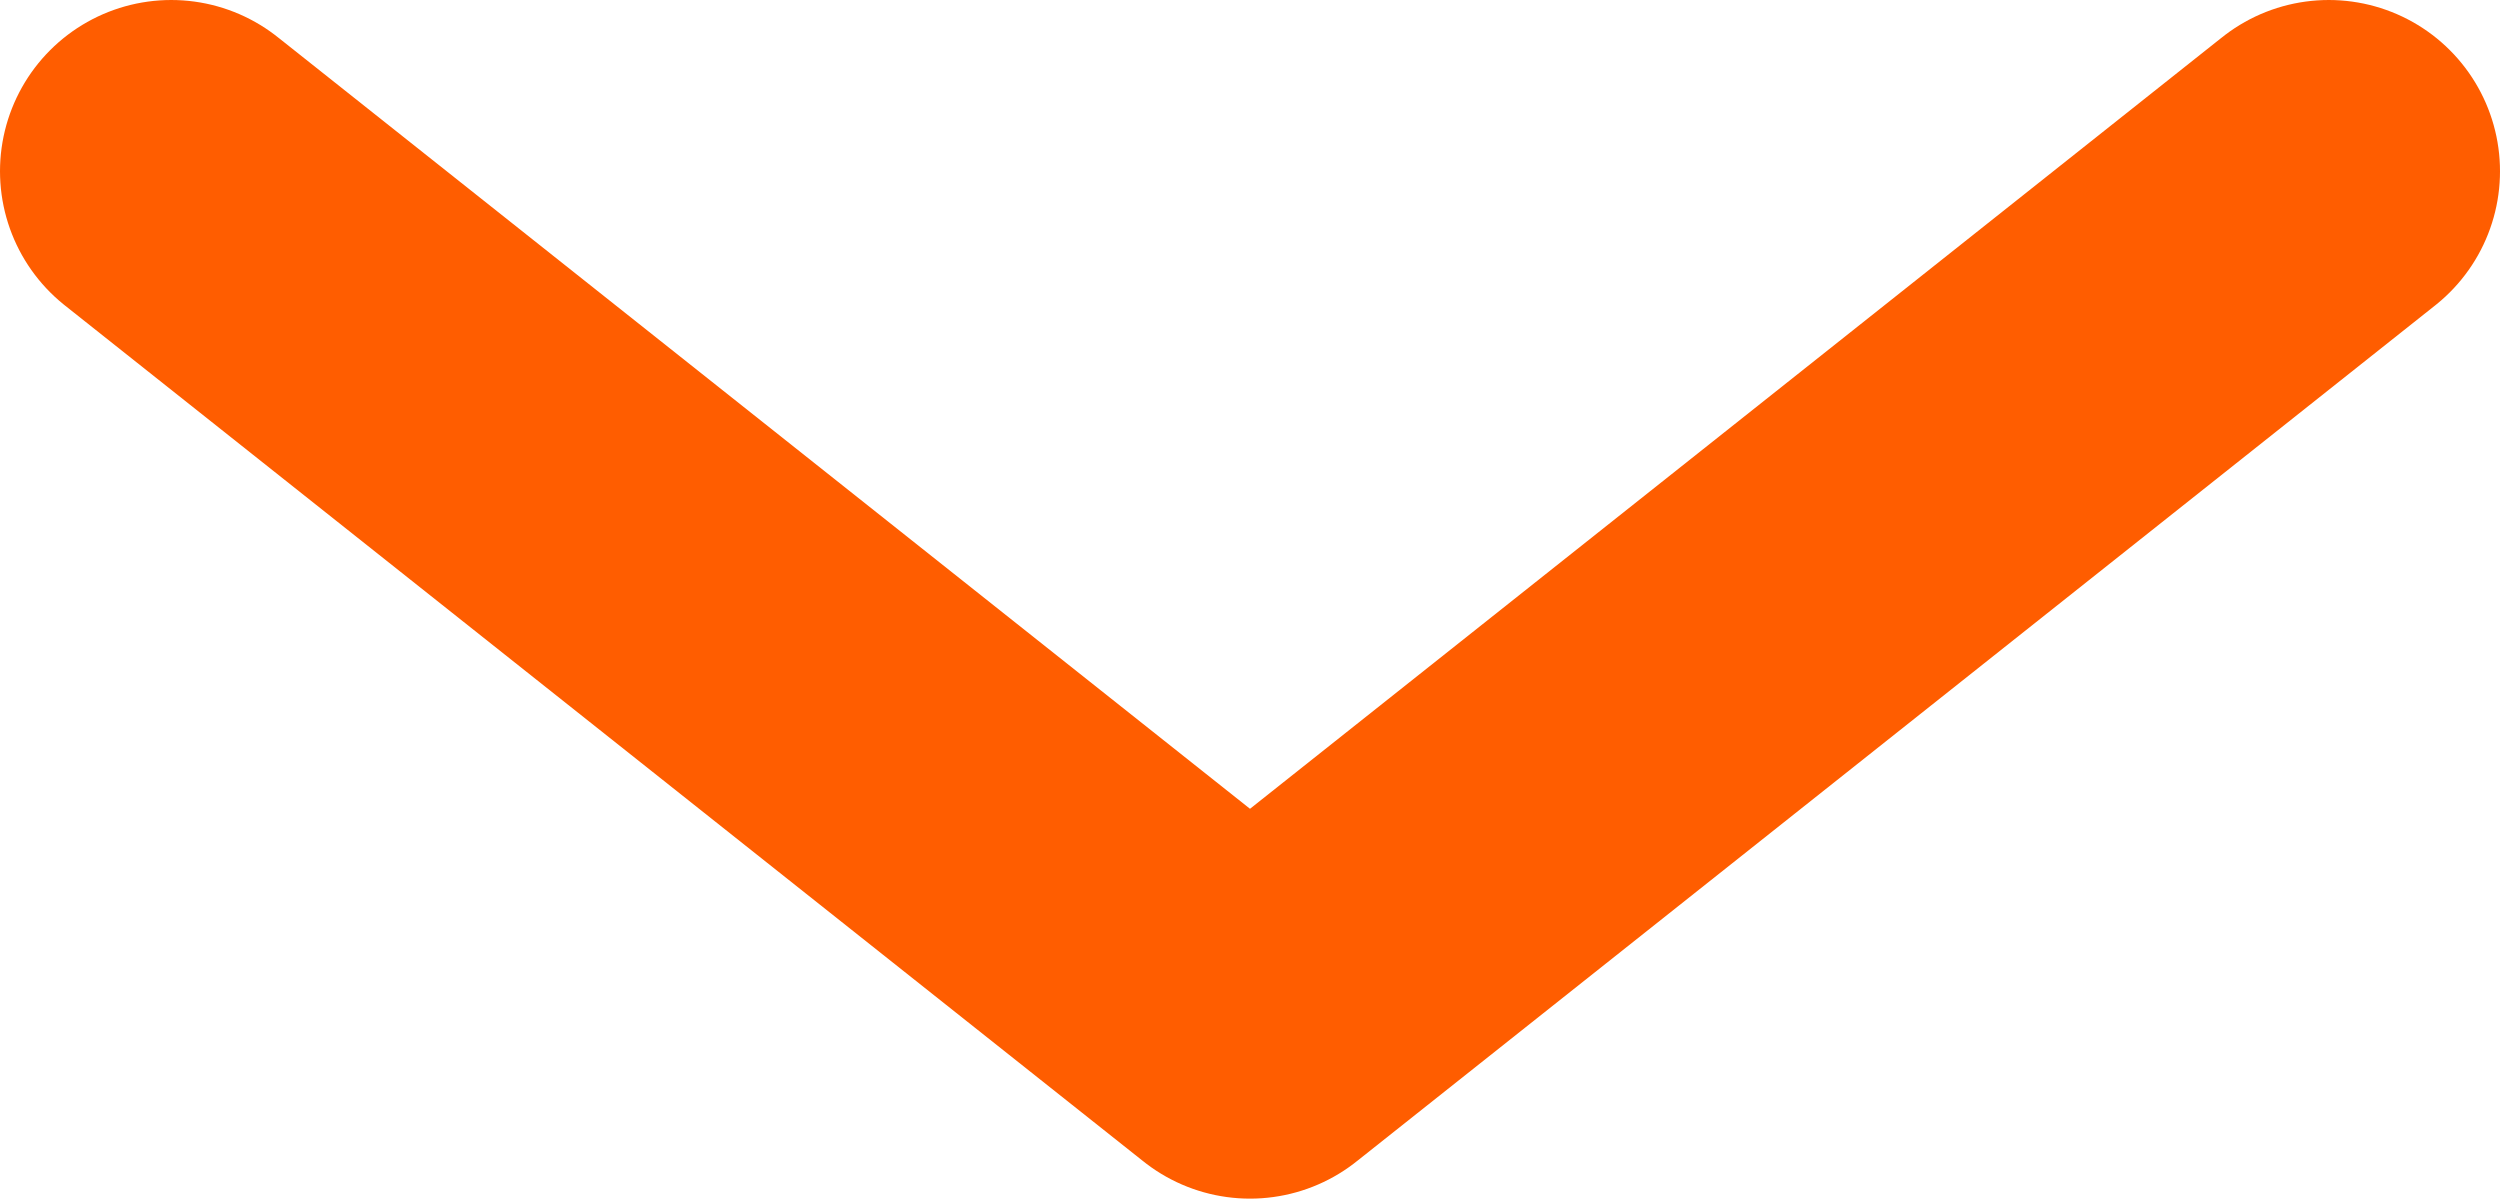 <svg version="1.1" id="Слой_1" xmlns="http://www.w3.org/2000/svg" xmlns:xlink="http://www.w3.org/1999/xlink" x="0px" y="0px" 	 width="14.6px" height="7px" viewBox="894.2 317 14.6 7" style="enable-background:new 894.2 317 14.6 7;" xml:space="preserve"> <style type="text/css"> 	.st0{fill:none;stroke:#FF5D00;stroke-width:2;stroke-linecap:round;stroke-linejoin:round;} </style> <path class="st0" d="M895.2,318l6.3,5l6.3-5"/> </svg>